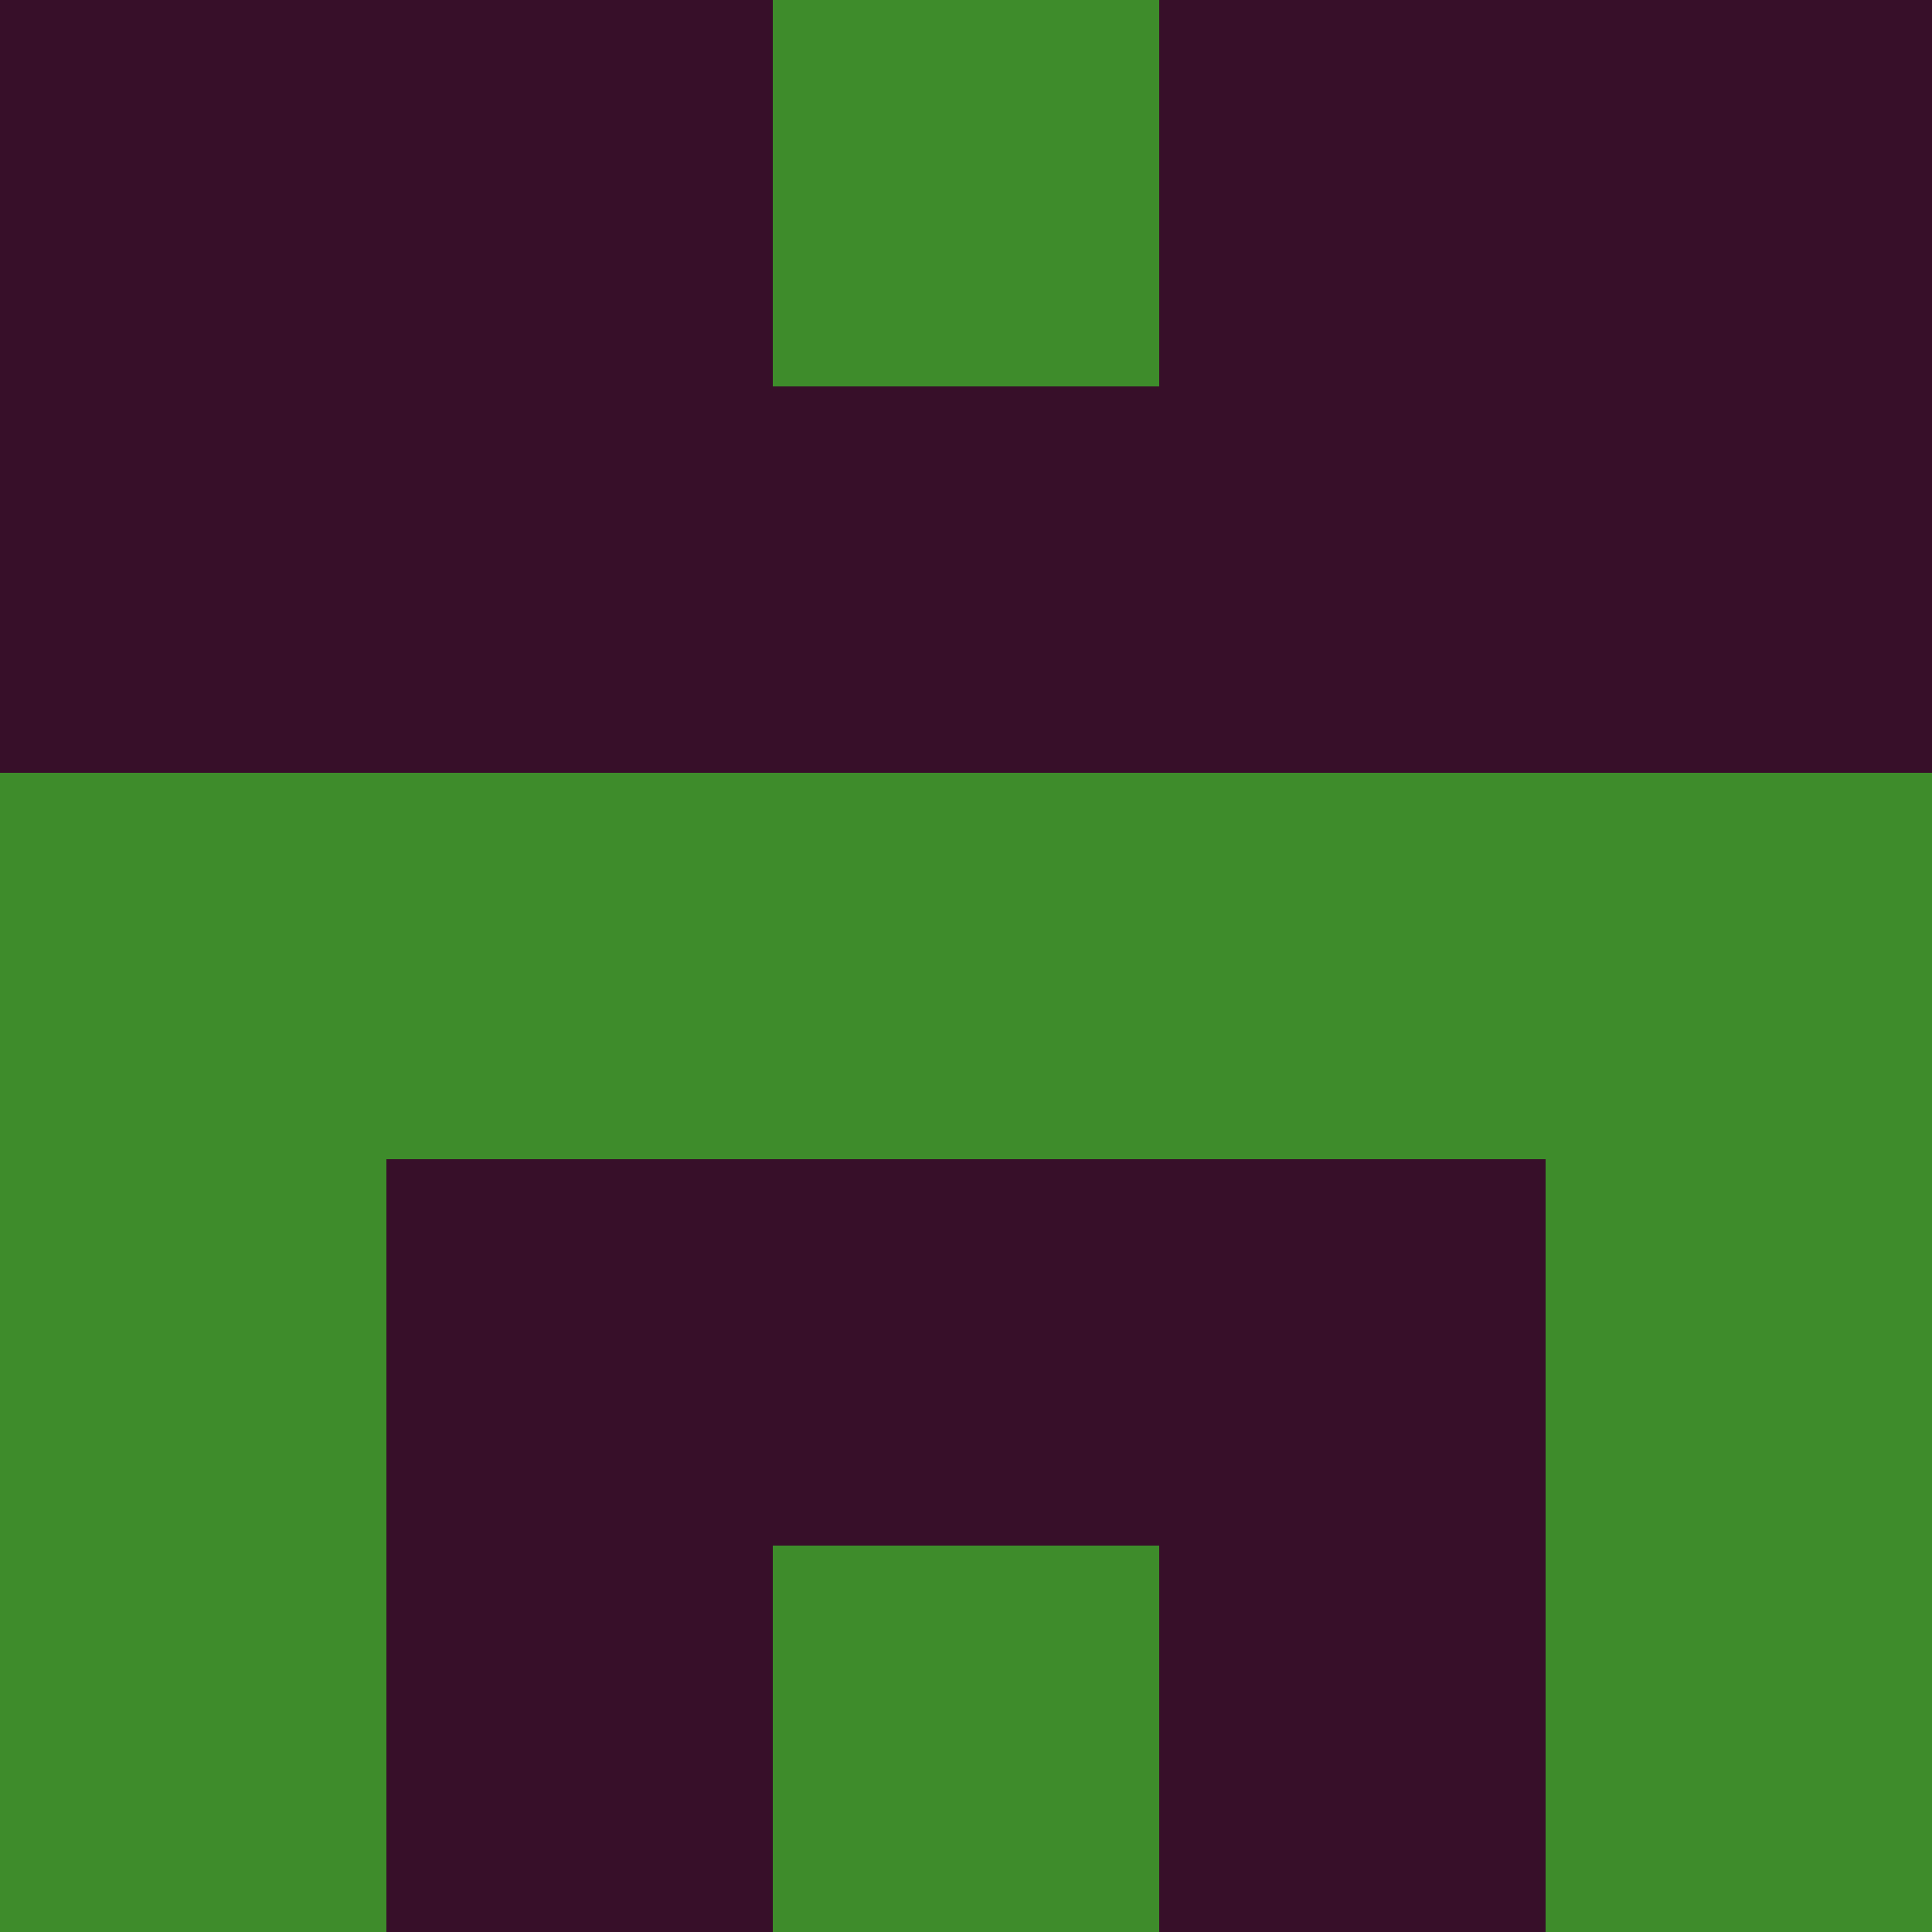 <?xml version="1.0" encoding="utf-8"?>
<!DOCTYPE svg PUBLIC "-//W3C//DTD SVG 20010904//EN"
        "http://www.w3.org/TR/2001/REC-SVG-20010904/DTD/svg10.dtd">

<svg width="400" height="400" viewBox="0 0 5 5"
    xmlns="http://www.w3.org/2000/svg"
    xmlns:xlink="http://www.w3.org/1999/xlink">
            <rect x="0" y="0" width="1" height="1" fill="#370F29" />
        <rect x="0" y="1" width="1" height="1" fill="#370F29" />
        <rect x="0" y="2" width="1" height="1" fill="#3E8C2B" />
        <rect x="0" y="3" width="1" height="1" fill="#3E8C2B" />
        <rect x="0" y="4" width="1" height="1" fill="#3E8C2B" />
                <rect x="1" y="0" width="1" height="1" fill="#370F29" />
        <rect x="1" y="1" width="1" height="1" fill="#370F29" />
        <rect x="1" y="2" width="1" height="1" fill="#3E8C2B" />
        <rect x="1" y="3" width="1" height="1" fill="#370F29" />
        <rect x="1" y="4" width="1" height="1" fill="#370F29" />
                <rect x="2" y="0" width="1" height="1" fill="#3E8C2B" />
        <rect x="2" y="1" width="1" height="1" fill="#370F29" />
        <rect x="2" y="2" width="1" height="1" fill="#3E8C2B" />
        <rect x="2" y="3" width="1" height="1" fill="#370F29" />
        <rect x="2" y="4" width="1" height="1" fill="#3E8C2B" />
                <rect x="3" y="0" width="1" height="1" fill="#370F29" />
        <rect x="3" y="1" width="1" height="1" fill="#370F29" />
        <rect x="3" y="2" width="1" height="1" fill="#3E8C2B" />
        <rect x="3" y="3" width="1" height="1" fill="#370F29" />
        <rect x="3" y="4" width="1" height="1" fill="#370F29" />
                <rect x="4" y="0" width="1" height="1" fill="#370F29" />
        <rect x="4" y="1" width="1" height="1" fill="#370F29" />
        <rect x="4" y="2" width="1" height="1" fill="#3E8C2B" />
        <rect x="4" y="3" width="1" height="1" fill="#3E8C2B" />
        <rect x="4" y="4" width="1" height="1" fill="#3E8C2B" />
        
</svg>


